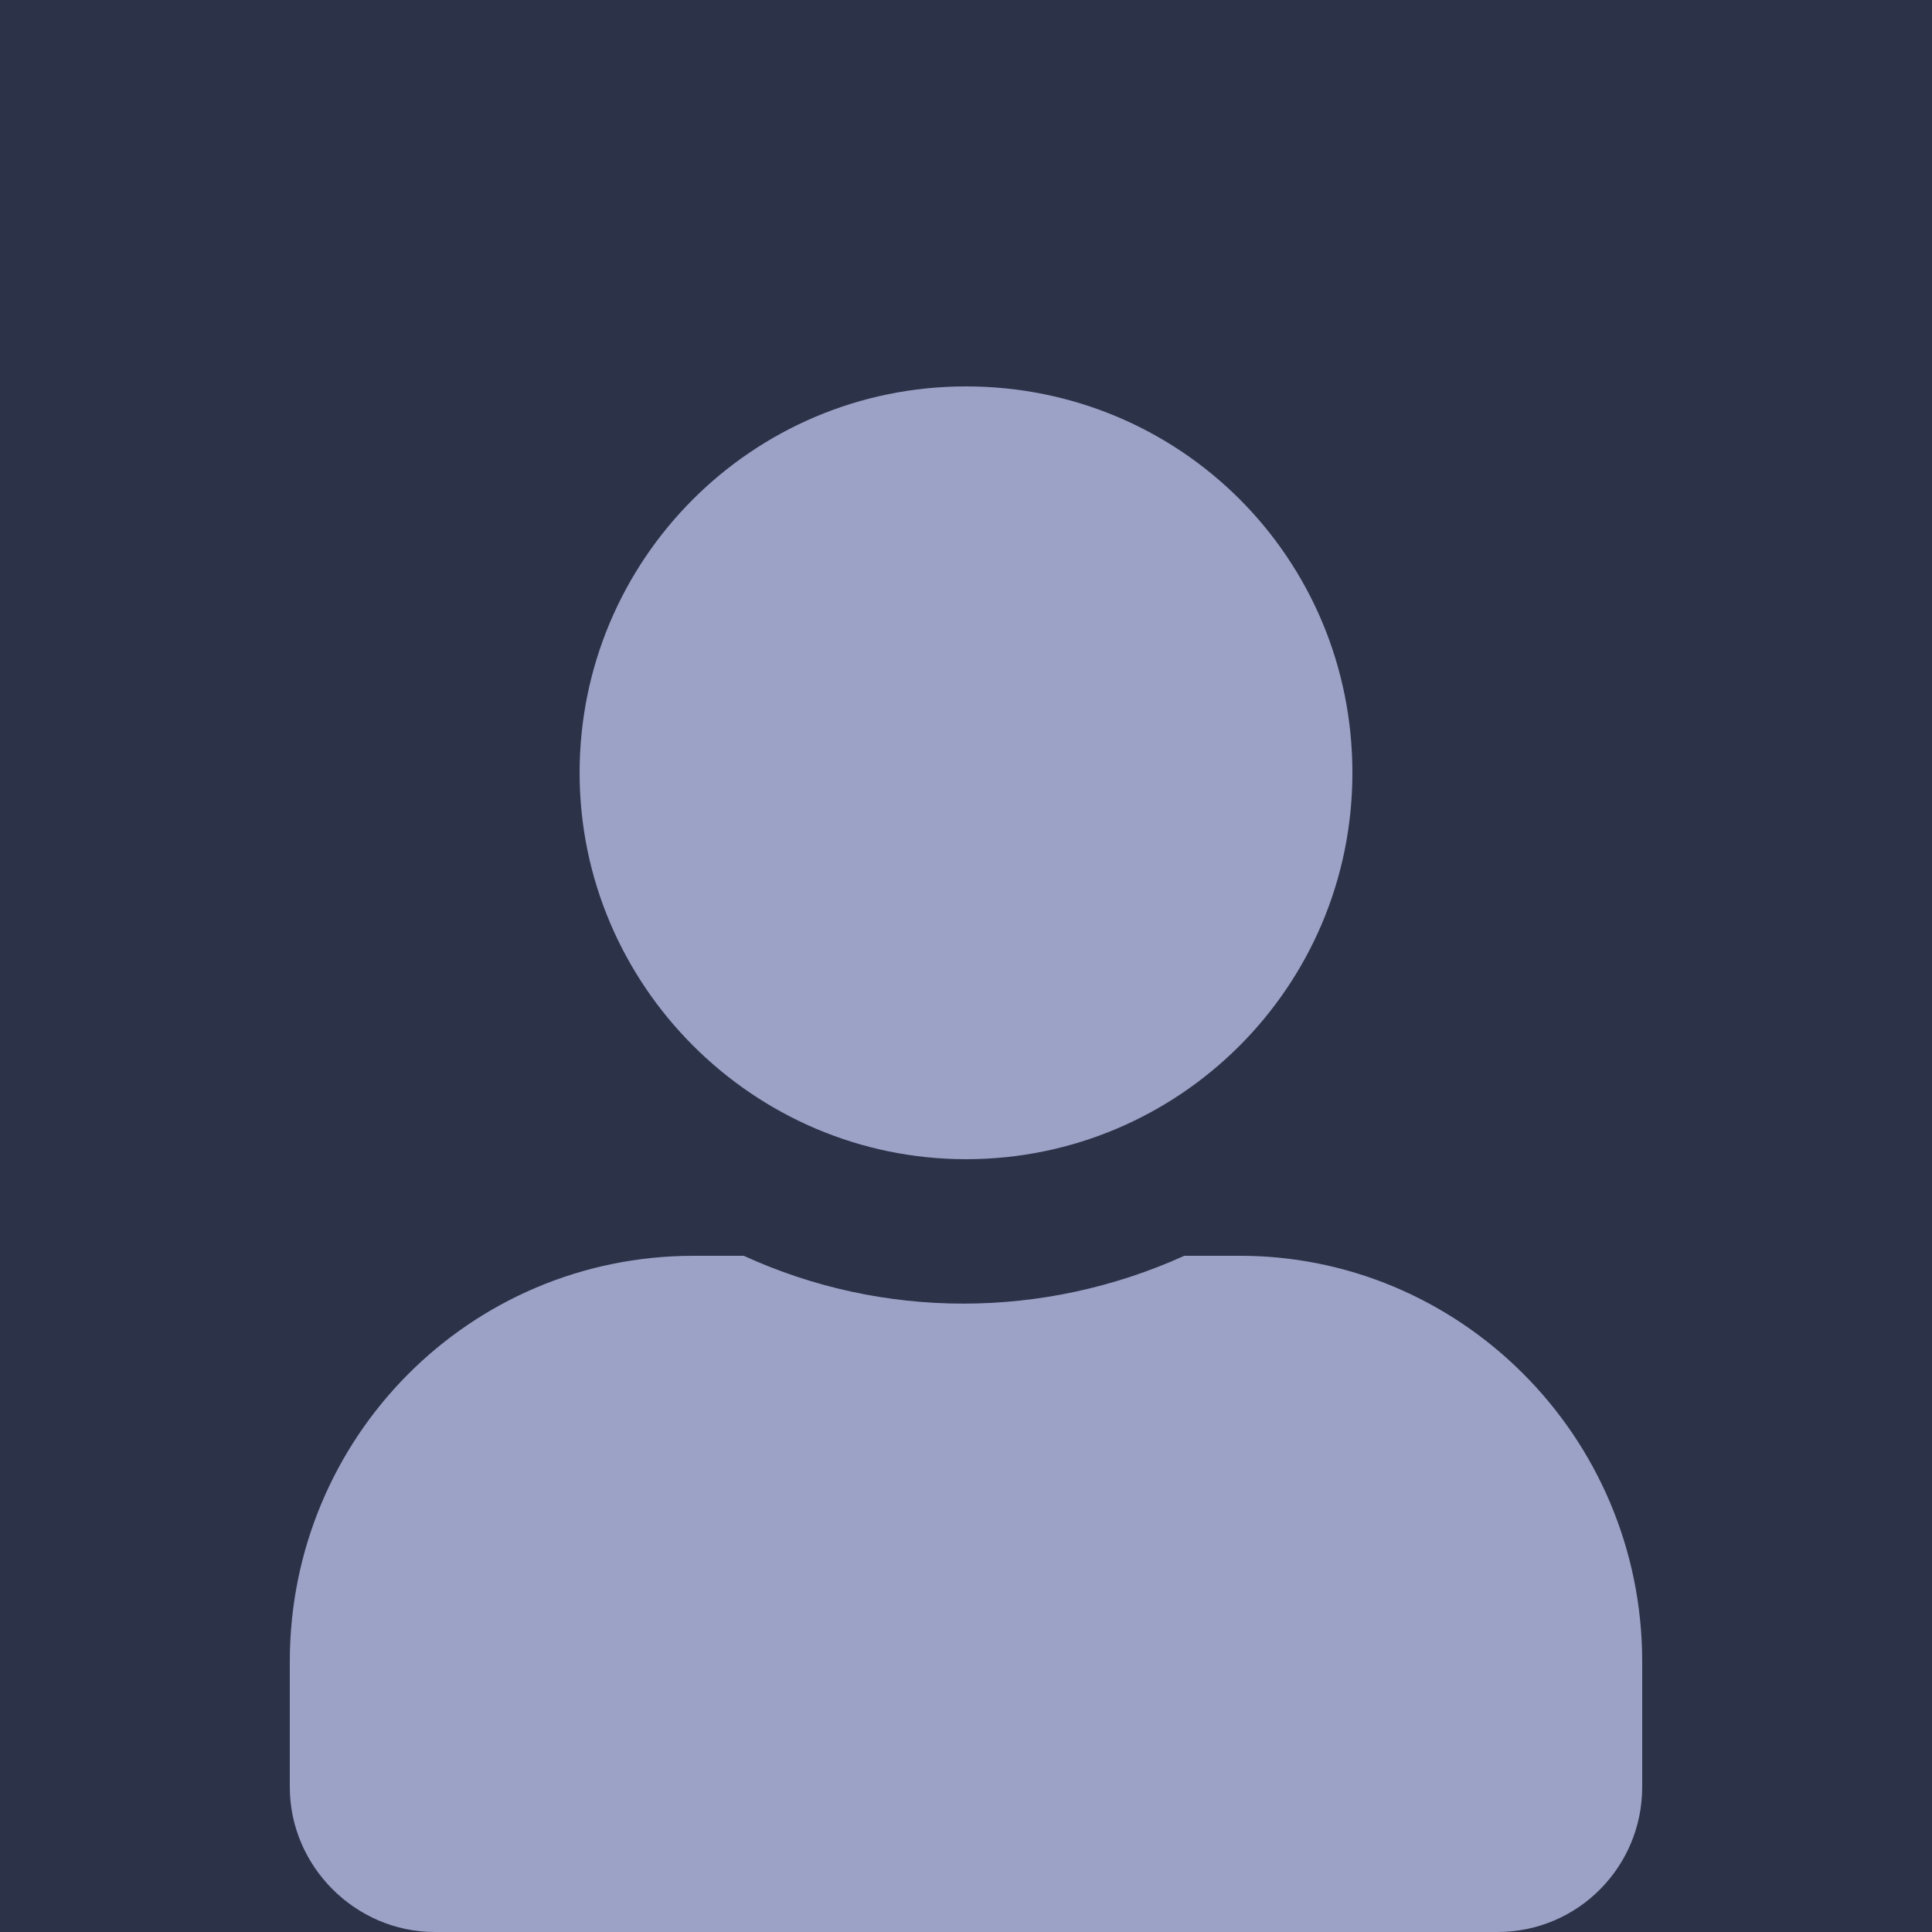 <?xml version="1.0" encoding="utf-8"?>
<!-- Generator: Adobe Illustrator 24.0.0, SVG Export Plug-In . SVG Version: 6.00 Build 0)  -->
<svg version="1.1" id="Layer_1" xmlns="http://www.w3.org/2000/svg" xmlns:xlink="http://www.w3.org/1999/xlink" x="0px" y="0px"
	 viewBox="0 0 100 100" style="enable-background:new 0 0 100 100;" xml:space="preserve">
<style type="text/css">
	.st0{fill:#2C3248;}
	.st1{fill:#9BA2C6;}
</style>
<title>unknown-user</title>
<g>
	<rect class="st0" width="100" height="100"/>
	<path class="st1" d="M85,86v6.5c0,4.1-3.3,7.5-7.5,7.5c0,0,0,0,0,0h-55c-4.1,0-7.5-3.4-7.5-7.5c0,0,0,0,0,0V86
		c0-11.6,9.3-21,20.9-21c0,0,0,0,0,0h2.6c7.2,3.3,15.5,3.3,22.8,0H64C75.5,64.9,85,74.3,85,86C85,86,85,86,85,86z M30,40
		c0-11,8.9-20,20-20s20,8.9,20,20S61,60,50,60C39,60,30,51,30,40C30,40,30,40,30,40z"/>
</g>
</svg>
